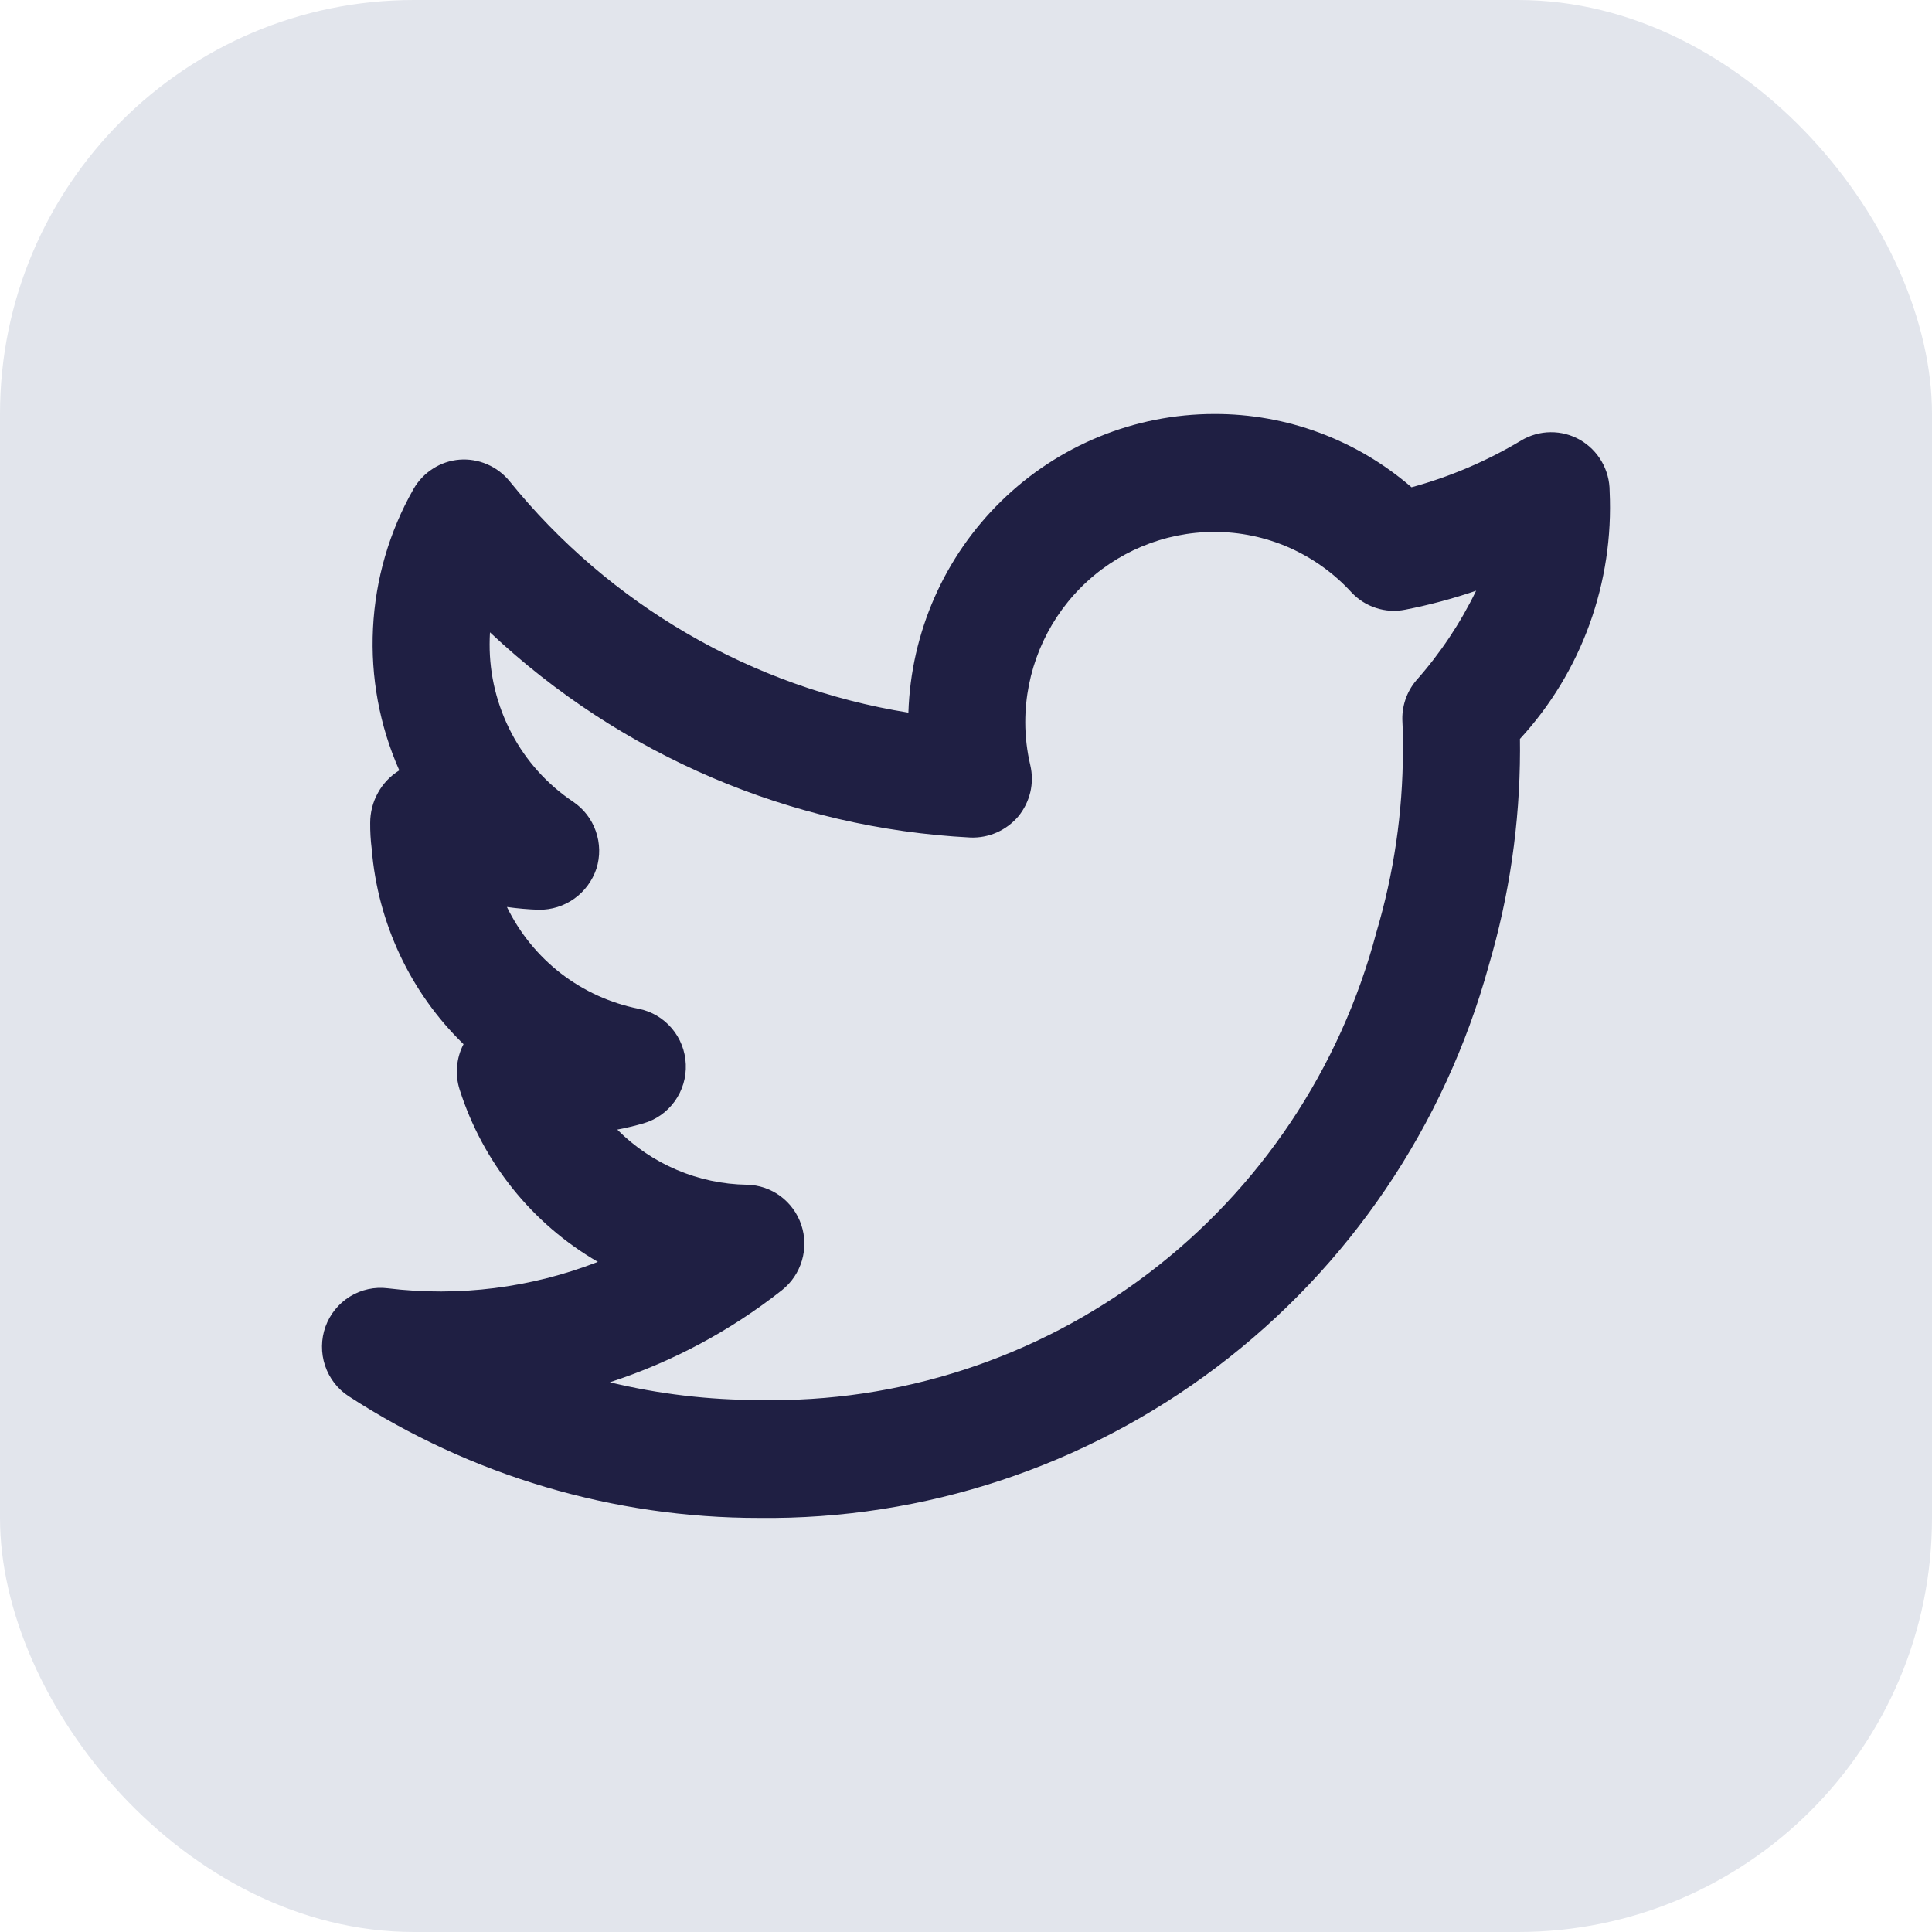 <svg width="28" height="28" viewBox="0 0 28 28" fill="none" xmlns="http://www.w3.org/2000/svg">
<rect width="28" height="28" rx="6" fill="#E2E5EC"/>
<path d="M23.328 7.118C23.328 6.967 23.288 6.819 23.213 6.689C23.137 6.558 23.029 6.45 22.899 6.375C22.769 6.301 22.621 6.262 22.471 6.264C22.322 6.265 22.175 6.307 22.046 6.384C21.55 6.682 21.015 6.91 20.457 7.062C19.661 6.373 18.645 5.996 17.596 6C16.444 6.001 15.338 6.454 14.512 7.261C13.685 8.068 13.202 9.168 13.165 10.328C10.895 9.963 8.838 8.769 7.385 6.974C7.298 6.867 7.186 6.783 7.06 6.729C6.933 6.674 6.795 6.651 6.658 6.662C6.521 6.673 6.389 6.718 6.273 6.793C6.157 6.867 6.06 6.969 5.992 7.089C5.642 7.704 5.441 8.394 5.406 9.102C5.37 9.81 5.5 10.517 5.787 11.165L5.785 11.166C5.656 11.246 5.55 11.358 5.477 11.491C5.403 11.624 5.365 11.774 5.365 11.926C5.364 12.052 5.371 12.177 5.387 12.302C5.474 13.377 5.947 14.384 6.718 15.133C6.665 15.233 6.634 15.343 6.624 15.456C6.614 15.569 6.627 15.682 6.661 15.79C6.997 16.845 7.712 17.736 8.665 18.288C7.697 18.665 6.651 18.797 5.62 18.671C5.429 18.647 5.236 18.689 5.072 18.79C4.908 18.891 4.783 19.045 4.717 19.227C4.652 19.409 4.65 19.608 4.711 19.792C4.773 19.976 4.894 20.133 5.056 20.237C6.829 21.388 8.893 22 11.002 21.999C13.393 22.026 15.726 21.256 17.639 19.809C19.551 18.362 20.935 16.318 21.575 13.997C21.874 12.985 22.027 11.936 22.029 10.88C22.029 10.824 22.029 10.767 22.028 10.709C22.471 10.228 22.814 9.662 23.037 9.046C23.26 8.429 23.359 7.774 23.328 7.118ZM20.523 9.864C20.383 10.03 20.312 10.245 20.325 10.464C20.333 10.605 20.332 10.747 20.332 10.88C20.331 11.772 20.201 12.659 19.947 13.514C19.424 15.489 18.259 17.23 16.637 18.459C15.015 19.688 13.031 20.332 11.002 20.29C10.273 20.29 9.547 20.204 8.838 20.033C9.742 19.739 10.587 19.287 11.334 18.697C11.472 18.587 11.572 18.438 11.622 18.269C11.672 18.1 11.669 17.919 11.613 17.752C11.557 17.585 11.451 17.439 11.31 17.335C11.169 17.231 10.999 17.173 10.824 17.17C10.119 17.159 9.446 16.873 8.946 16.371C9.073 16.347 9.199 16.317 9.324 16.281C9.507 16.229 9.667 16.116 9.779 15.96C9.891 15.804 9.947 15.616 9.939 15.424C9.931 15.232 9.86 15.048 9.736 14.903C9.612 14.757 9.443 14.657 9.256 14.62C8.847 14.539 8.461 14.363 8.13 14.108C7.799 13.852 7.531 13.523 7.347 13.145C7.501 13.166 7.655 13.18 7.81 13.185C7.993 13.187 8.173 13.131 8.323 13.024C8.473 12.917 8.585 12.765 8.644 12.589C8.7 12.412 8.697 12.222 8.635 12.046C8.574 11.871 8.458 11.721 8.304 11.618C7.931 11.367 7.625 11.028 7.415 10.629C7.204 10.23 7.094 9.785 7.096 9.334C7.096 9.277 7.098 9.22 7.101 9.164C9.002 10.951 11.468 12.004 14.064 12.138C14.195 12.143 14.326 12.118 14.446 12.065C14.566 12.012 14.673 11.932 14.758 11.832C14.842 11.73 14.901 11.61 14.932 11.481C14.962 11.353 14.962 11.219 14.932 11.09C14.884 10.886 14.859 10.677 14.859 10.467C14.859 9.736 15.148 9.035 15.661 8.518C16.174 8.001 16.87 7.71 17.596 7.709C17.969 7.708 18.338 7.785 18.681 7.935C19.023 8.086 19.331 8.306 19.584 8.582C19.682 8.688 19.805 8.767 19.942 8.811C20.079 8.856 20.224 8.864 20.365 8.836C20.714 8.768 21.057 8.676 21.393 8.561C21.164 9.033 20.871 9.472 20.523 9.864Z" fill="#1F1F43"/>
</svg>
